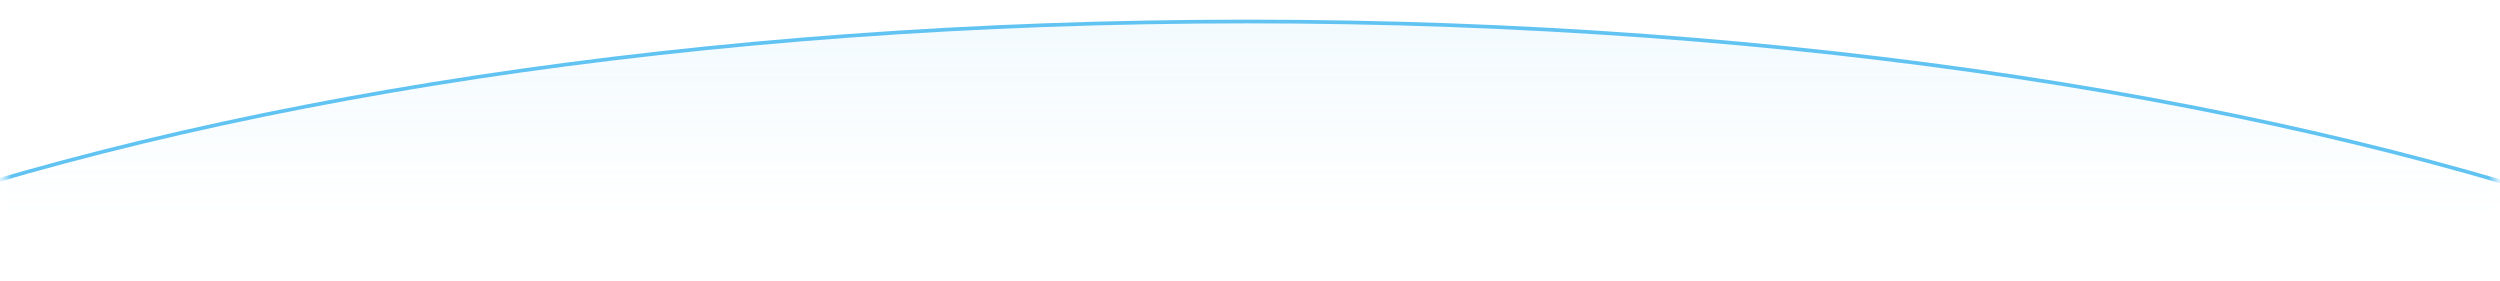 <svg width="329" height="37" viewBox="0 0 329 37" fill="none" xmlns="http://www.w3.org/2000/svg">
<mask id="mask0_1142_6698" style="mask-type:alpha" maskUnits="userSpaceOnUse" x="0" y="0" width="329" height="37">
<rect x="0.602" y="0.023" width="327.844" height="36.834" fill="#C4C4C4"/>
</mask>
<g mask="url(#mask0_1142_6698)">
<path d="M424.245 95.562C424.245 108.299 417.018 120.467 403.872 131.566C390.728 142.664 371.694 152.669 348.152 161.076C301.07 177.89 236.01 188.295 164.136 188.295C92.261 188.295 27.202 177.89 -19.881 161.076C-43.423 152.669 -62.457 142.664 -75.601 131.566C-88.746 120.467 -95.974 108.299 -95.974 95.562C-95.974 82.824 -88.746 70.656 -75.601 59.557C-62.457 48.459 -43.423 38.454 -19.881 30.047C27.202 13.233 92.261 2.829 164.136 2.829C236.01 2.829 301.07 13.233 348.152 30.047C371.694 38.454 390.728 48.459 403.872 59.557C417.018 70.656 424.245 82.824 424.245 95.562Z" fill="url(#paint0_linear_1142_6698)" fill-opacity="0.3" stroke="#61C3F2" stroke-width="0.489"/>
</g>
<defs>
<linearGradient id="paint0_linear_1142_6698" x1="164.136" y1="2.584" x2="164.136" y2="28.619" gradientUnits="userSpaceOnUse">
<stop stop-color="#61C3F2" stop-opacity="0.26"/>
<stop offset="1" stop-color="#61C3F2" stop-opacity="0"/>
</linearGradient>
</defs>
</svg>
